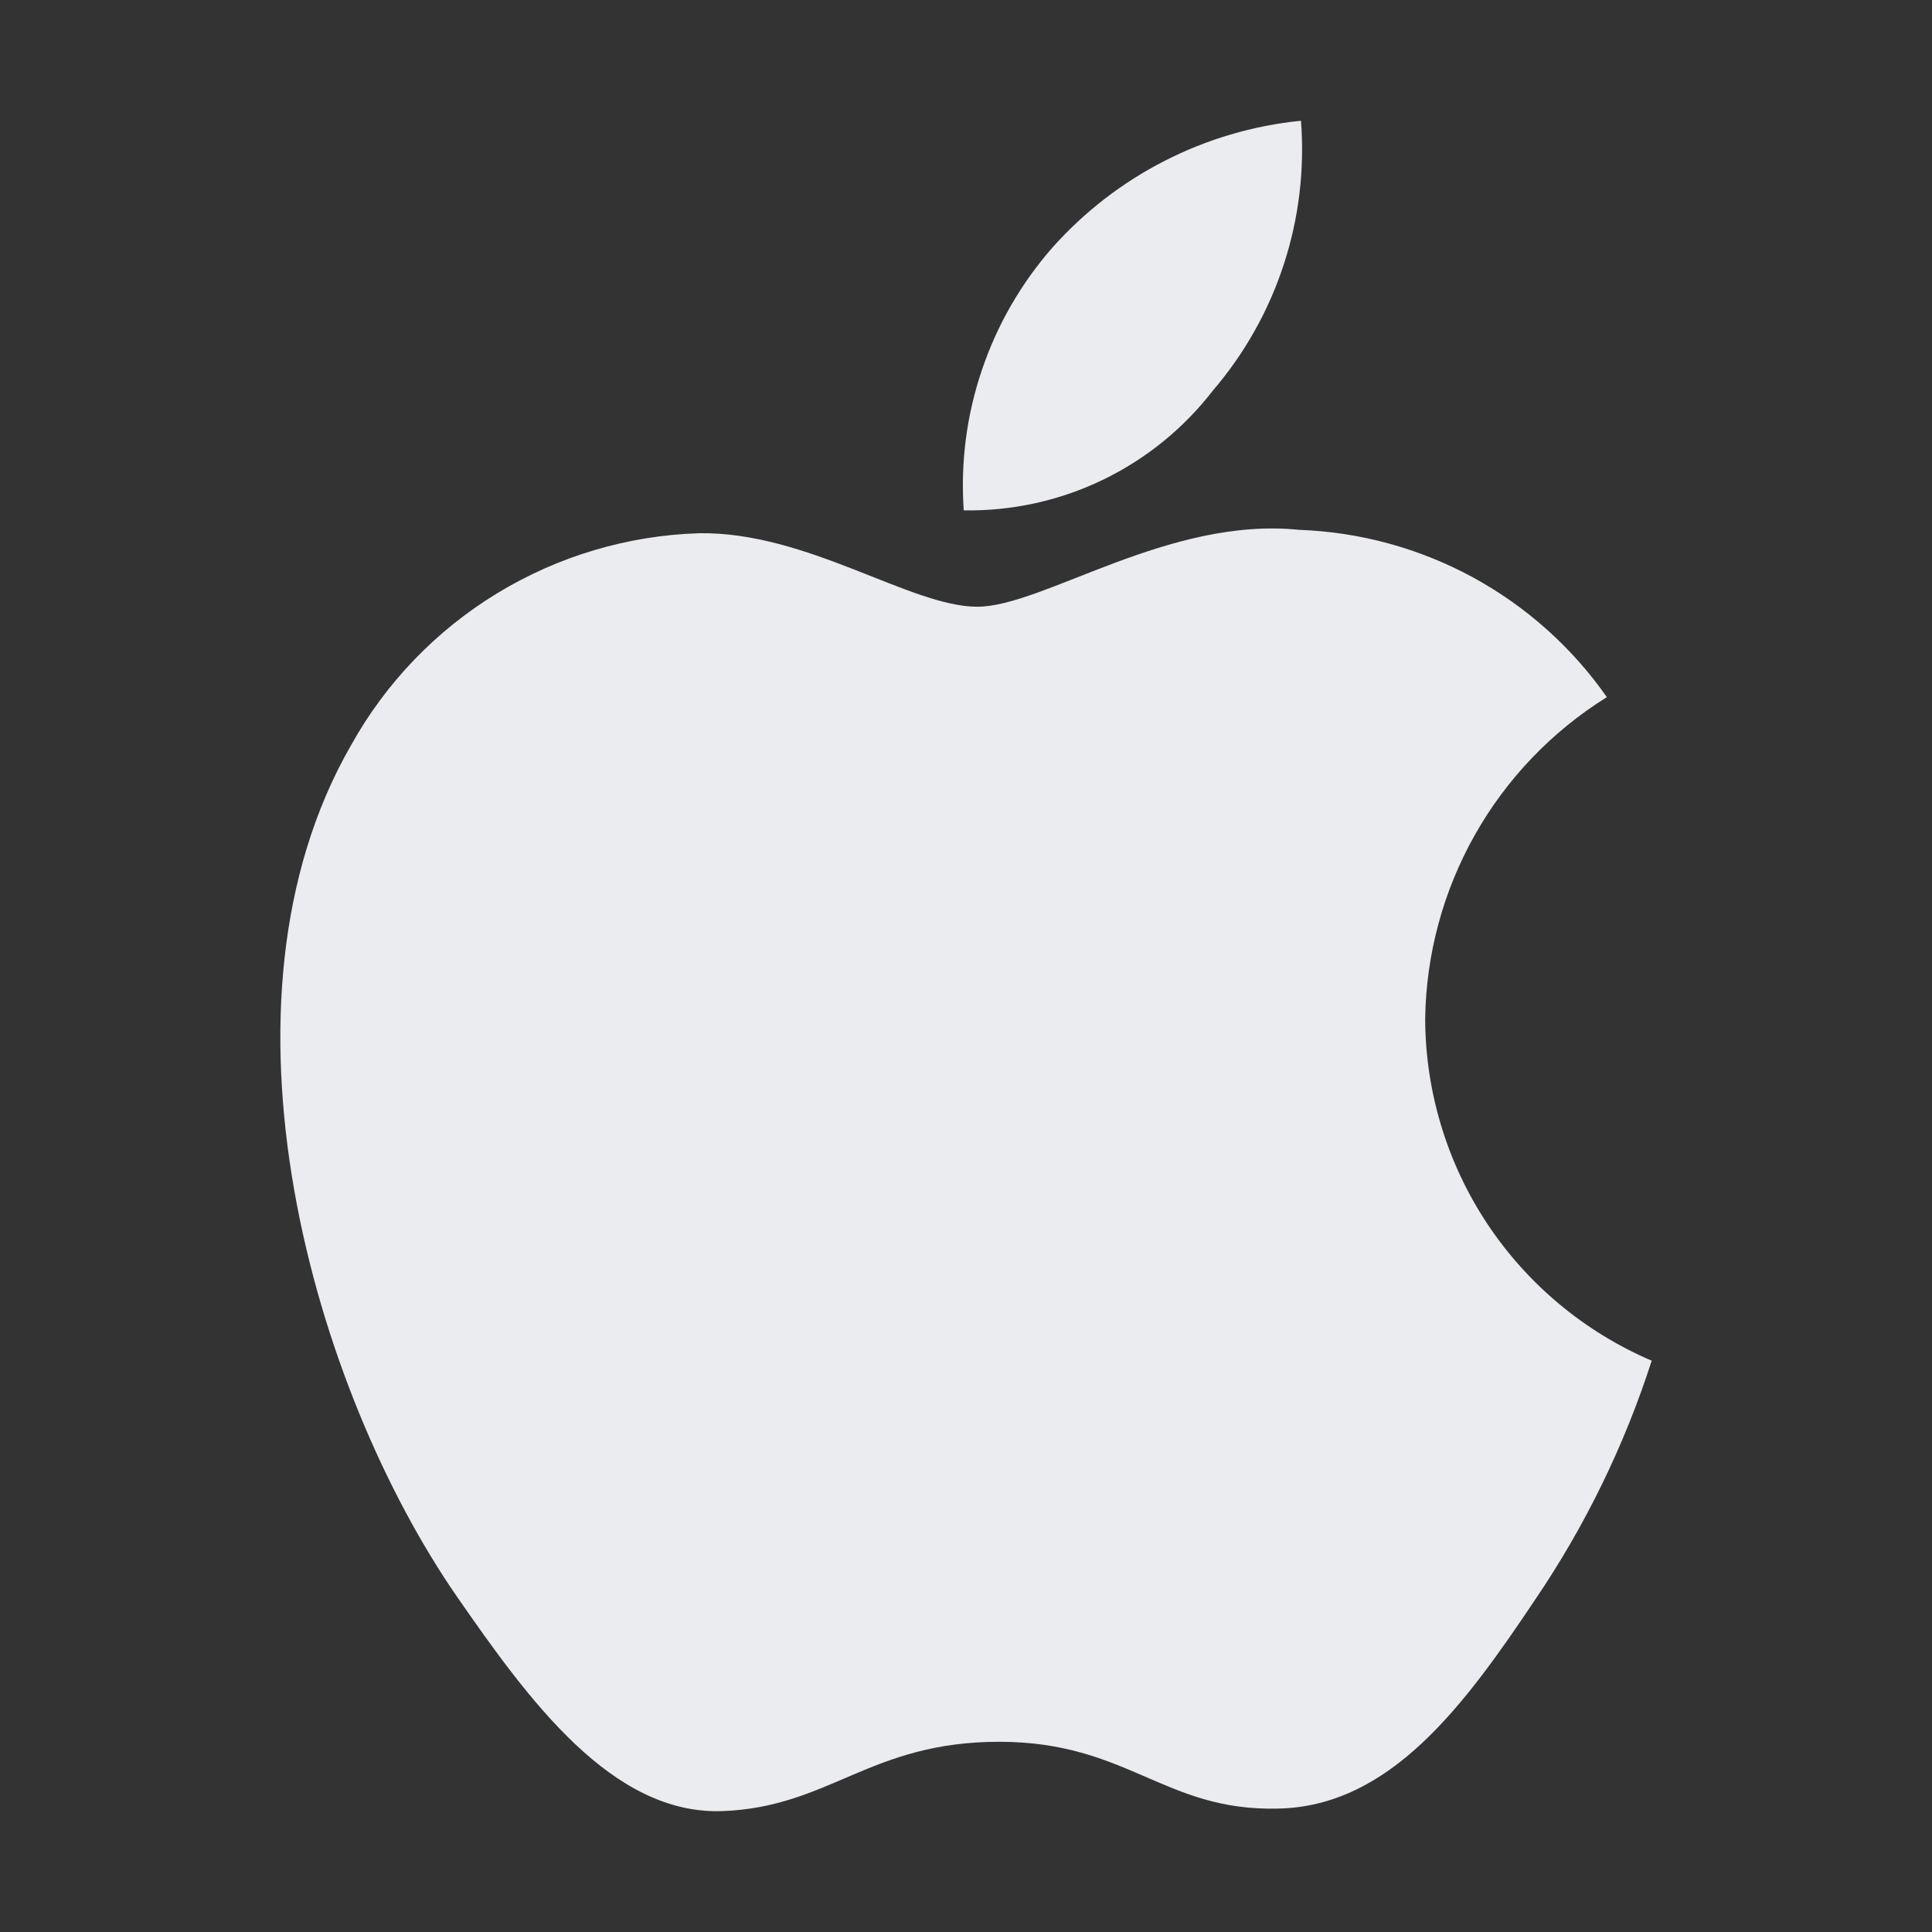 <svg width="24" height="24" viewBox="0 0 24 24" fill="none" xmlns="http://www.w3.org/2000/svg">
<rect x="0" y="0" width="24" height="24" fill="#333333" stroke="none"/>
<path d="M19.069 19.873C18.197 21.175 17.273 22.446 15.866 22.467C14.46 22.498 14.008 21.637 12.412 21.637C10.806 21.637 10.312 22.446 8.979 22.498C7.603 22.551 6.564 21.113 5.682 19.842C3.887 17.25 2.512 12.473 4.36 9.259C4.791 8.483 5.416 7.833 6.174 7.371C6.933 6.909 7.798 6.651 8.685 6.624C10.029 6.603 11.31 7.537 12.139 7.537C12.959 7.537 14.512 6.414 16.14 6.582C16.894 6.609 17.632 6.811 18.295 7.171C18.958 7.532 19.529 8.042 19.961 8.66C19.28 9.084 18.715 9.673 18.321 10.372C17.927 11.071 17.714 11.858 17.704 12.661C17.708 13.565 17.976 14.449 18.476 15.203C18.976 15.956 19.686 16.547 20.518 16.903C20.179 17.957 19.691 18.957 19.069 19.873ZM13.074 3.075C13.869 2.182 14.971 1.619 16.161 1.5C16.208 2.103 16.136 2.709 15.948 3.284C15.761 3.858 15.462 4.39 15.069 4.849C14.704 5.322 14.235 5.703 13.697 5.962C13.159 6.221 12.568 6.35 11.972 6.34C11.931 5.75 12.007 5.158 12.197 4.598C12.386 4.037 12.684 3.52 13.074 3.075Z" fill="#EBECEF"/>
</svg>
